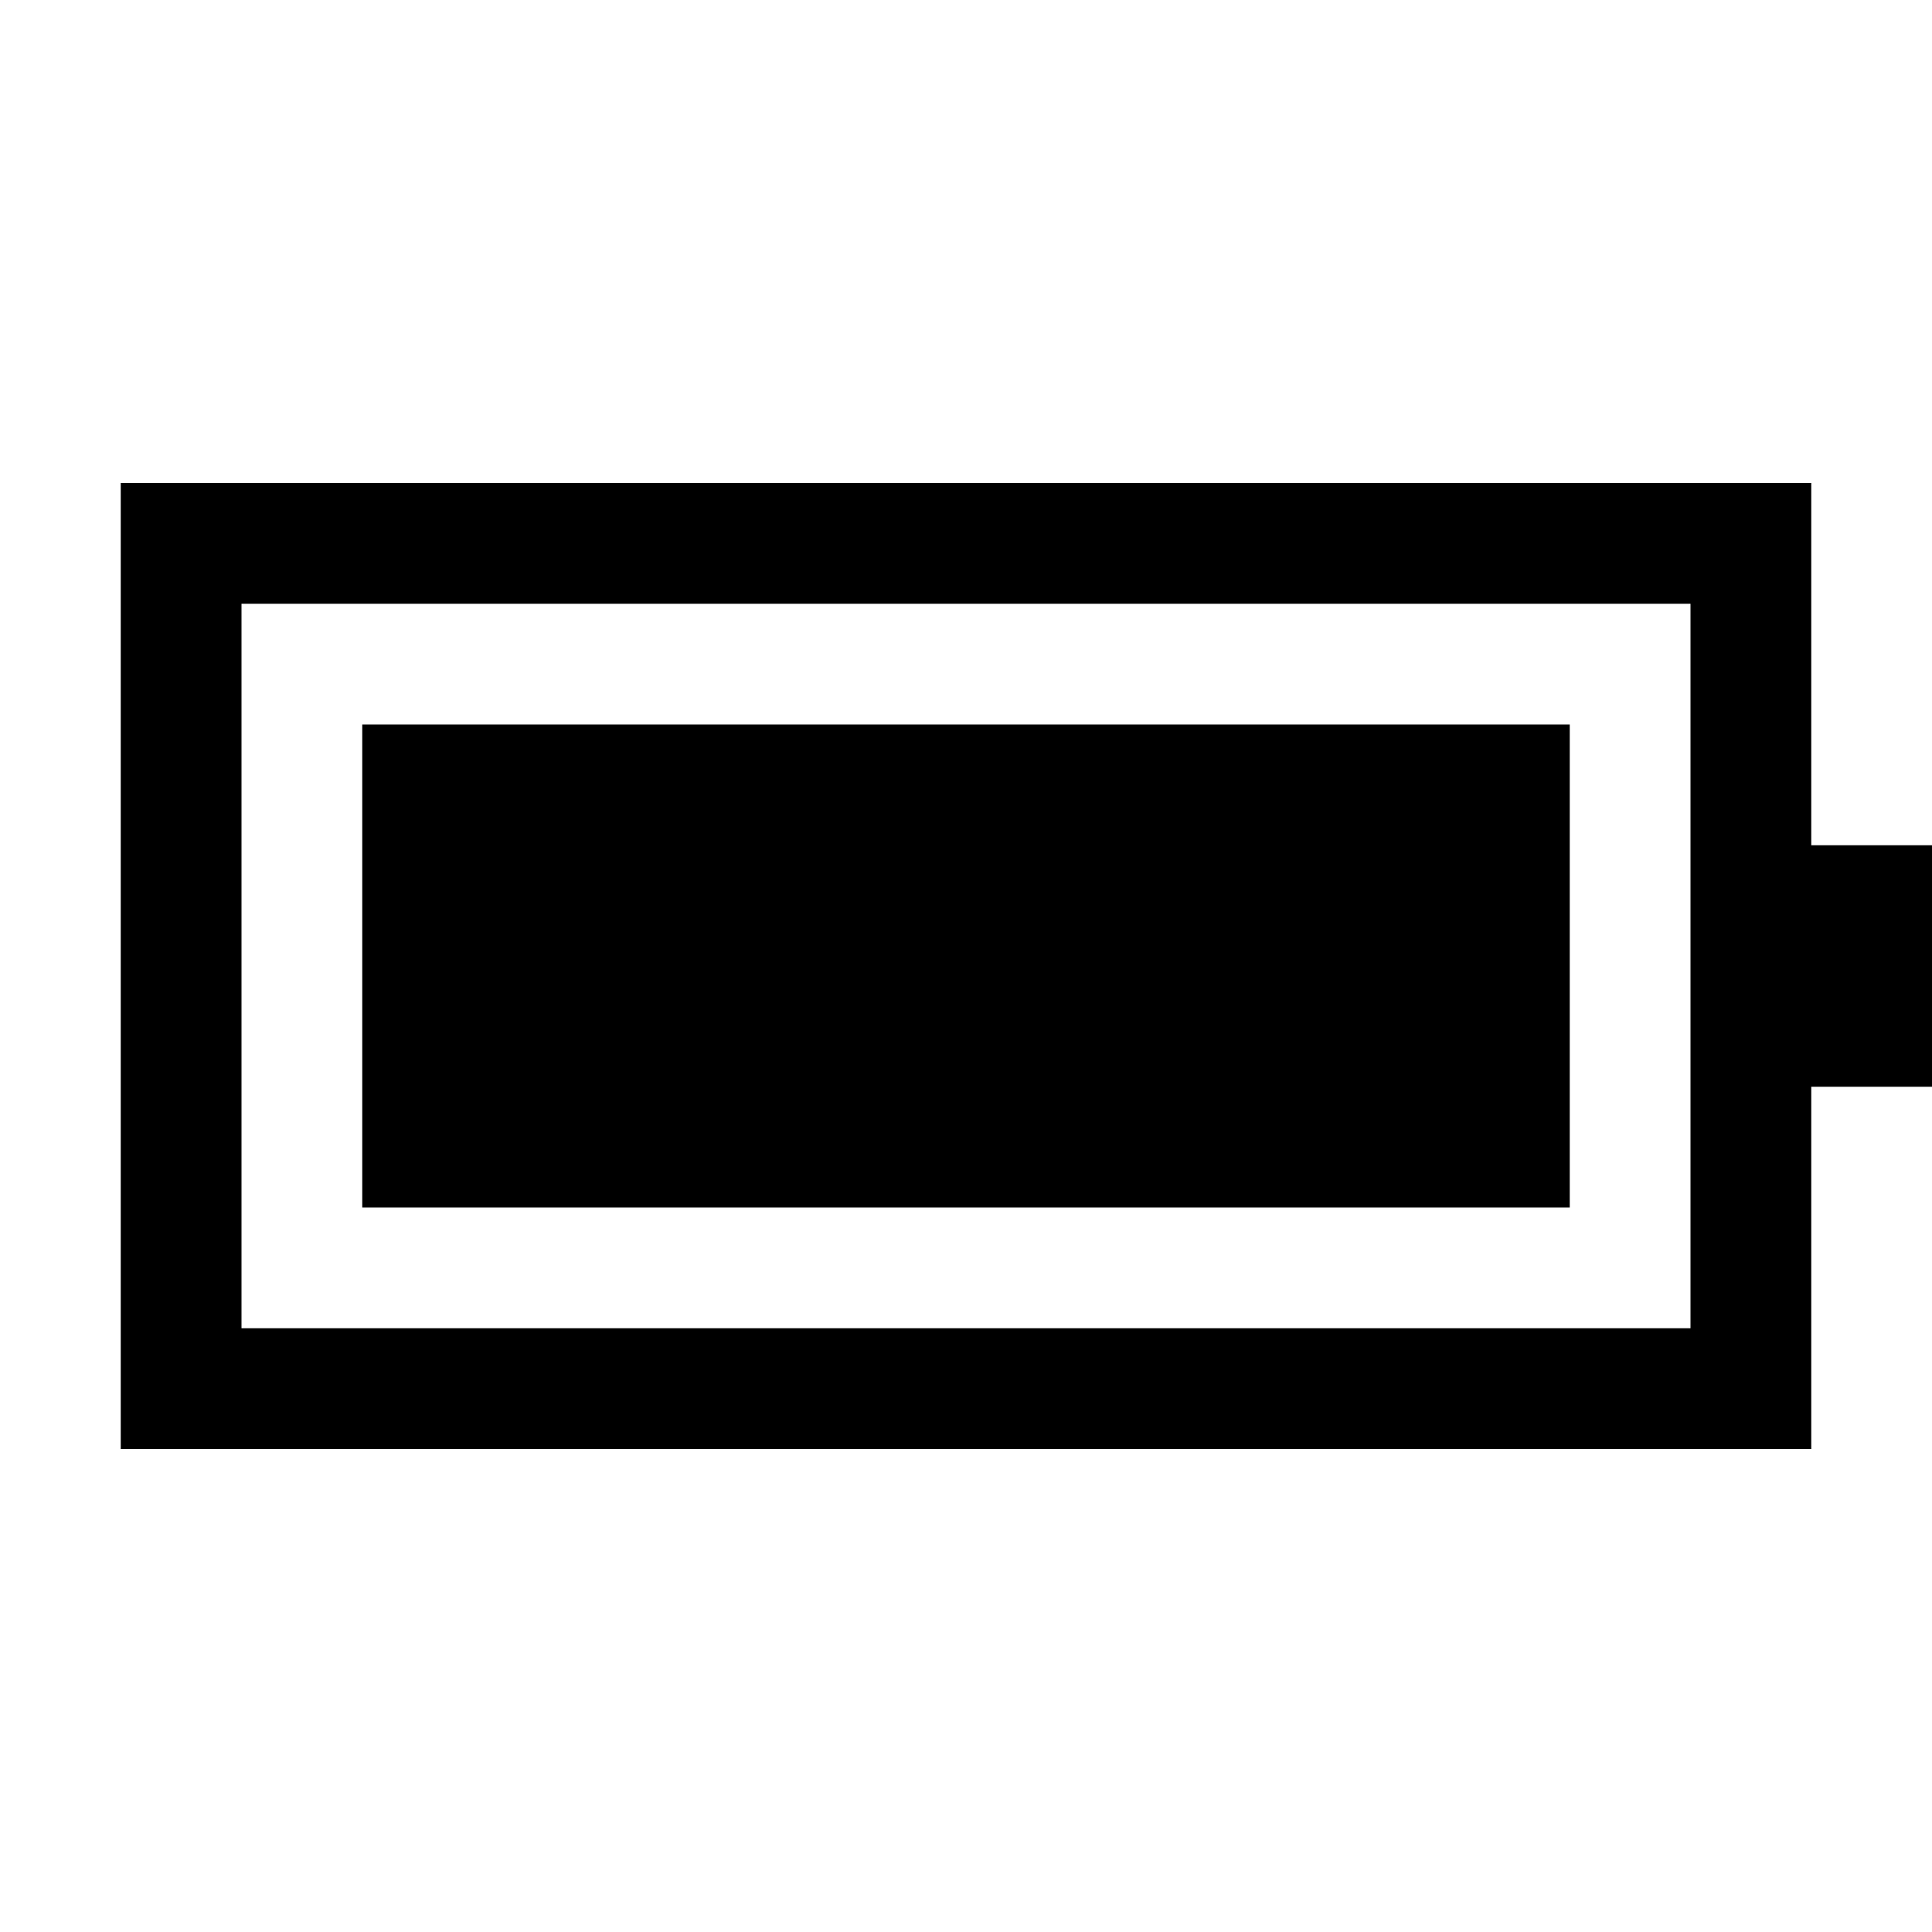 ﻿<?xml version="1.0" encoding="utf-8"?>
<!DOCTYPE svg PUBLIC "-//W3C//DTD SVG 1.1//EN" "http://www.w3.org/Graphics/SVG/1.1/DTD/svg11.dtd">
<svg xmlns="http://www.w3.org/2000/svg" xmlns:xlink="http://www.w3.org/1999/xlink" version="1.1" baseProfile="full" width="16" height="16" viewBox="0 0 16.00 16.00" enable-background="new 0 0 16.00 16.00" xml:space="preserve">
	<path fill="#000000" fill-opacity="1" stroke-width="0.2" stroke-linejoin="round" d="M 15,7L 16,7L 16,9L 15,9L 15,12L 1,12L 1,4L 15,4L 15,7 Z M 2,5L 2,11L 14,11L 14,5L 2,5 Z M 3,6L 13,6L 13,10L 3,10L 3,6 Z "/>
</svg>
